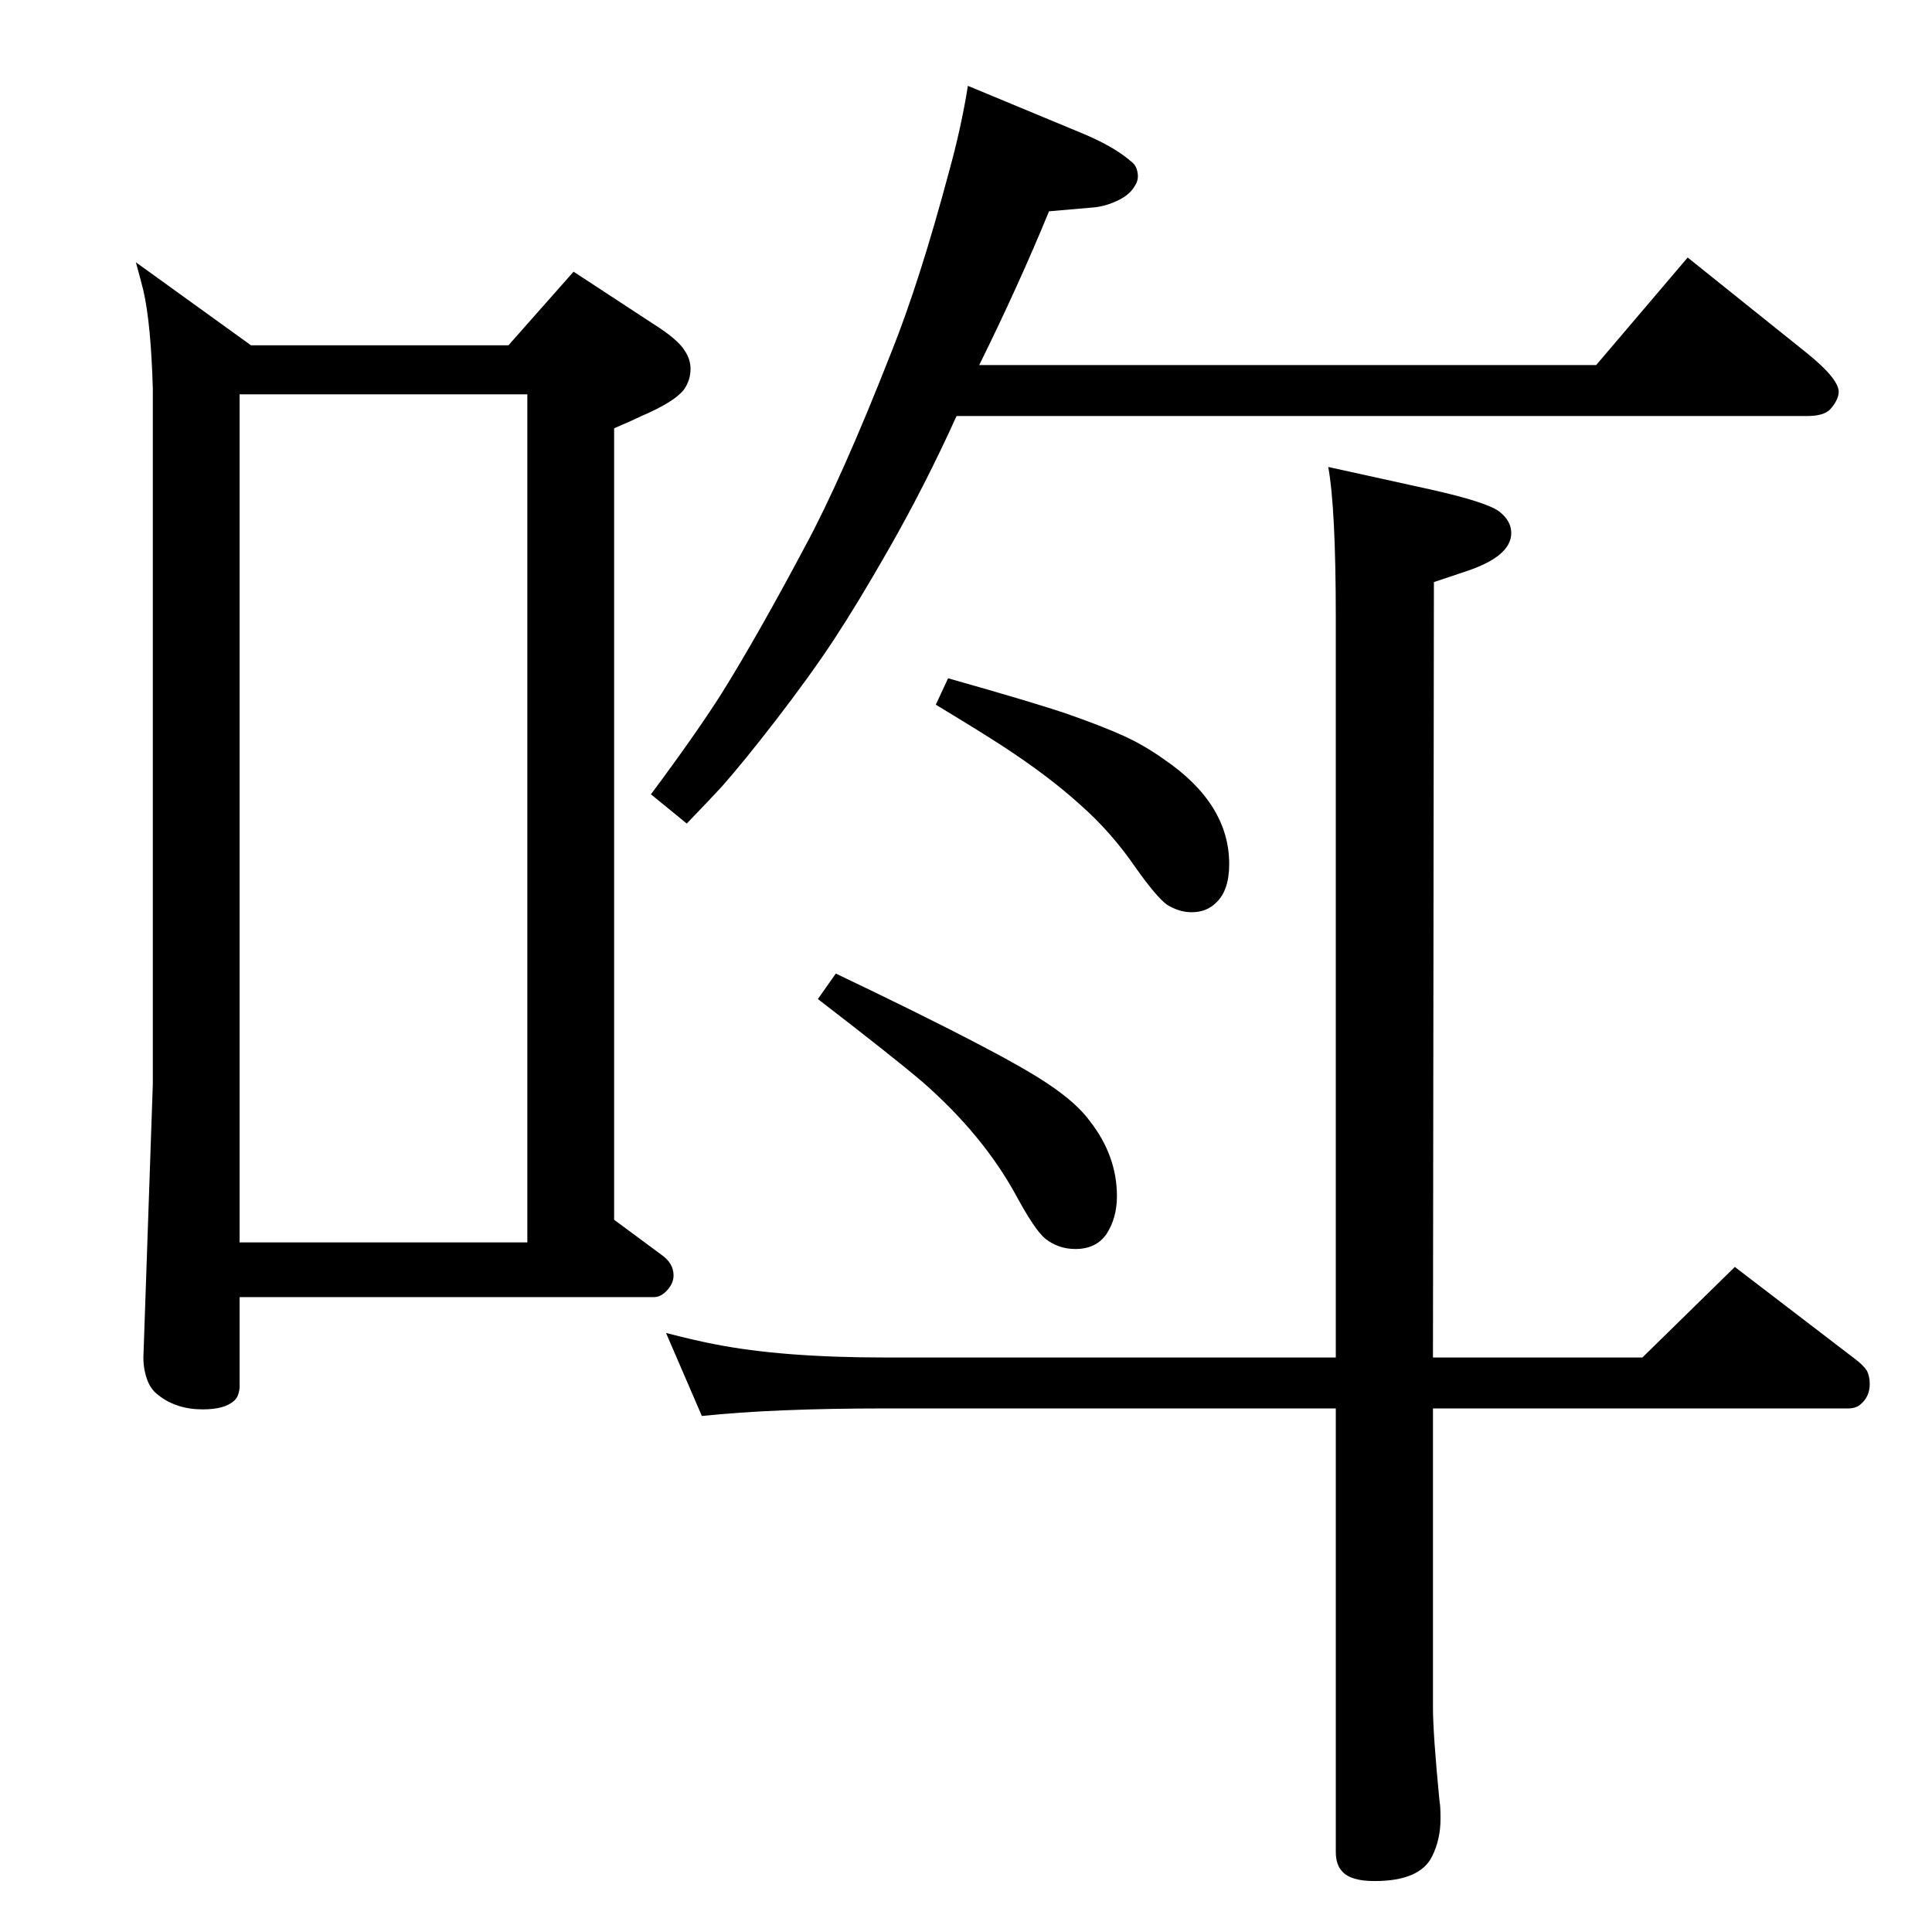 <?xml version="1.0" standalone="no"?>
<!DOCTYPE svg PUBLIC "-//W3C//DTD SVG 1.1//EN" "http://www.w3.org/Graphics/SVG/1.1/DTD/svg11.dtd" >
<svg xmlns="http://www.w3.org/2000/svg" xmlns:xlink="http://www.w3.org/1999/xlink" version="1.1" viewBox="0 -339 2048 2048">
  <g transform="matrix(1 0 0 -1 0 1709)">
   <path fill="currentColor"
d="M1014 1607q-34 -75 -73 -143q-32 -56 -57 -94t-62 -86q-34 -44 -57 -70q-12 -13 -37 -39l-38 31q47 63 75 107q38 61 88 155q39 72 92 207q30 75 61 191q13 47 20 91l118 -49q37 -15 56 -32q5 -4 6 -12q1 -7 -3 -13q-5 -9 -17 -15q-14 -7 -28 -8l-46 -4q-32 -78 -74 -163
h654l97 114l126 -101q36 -29 34 -43q-1 -8 -9 -17q-7 -7 -24 -7h-902zM1416 609v784q0 116 -8 160l109 -24q58 -13 72 -23q13 -10 13 -23q0 -25 -49 -41l-33 -11l-1 -822h222l98 96l128 -98q8 -6 12 -12q3 -6 3 -14q0 -13 -9 -21q-5 -5 -14 -5h-440v-317q0 -28 7 -100
q1 -4 1 -18q0 -22 -9 -40q-13 -26 -61 -26q-25 0 -34 10q-7 7 -7 21v470h-478q-118 0 -194 -8l-38 88q31 -8 52 -12q71 -14 180 -14h478zM539 1682l69 78l84 -55q27 -17 34 -29q6 -9 6 -19q0 -12 -7 -22q-10 -13 -45 -28q-8 -4 -29 -13v-839l50 -37q13 -9 13 -22
q0 -9 -8 -17q-6 -6 -13 -6h-439v-96q-1 -10 -6 -14q-10 -9 -33 -9q-28 0 -47 15q-7 5 -11 14q-5 12 -5 26l10 290v737q-2 69 -10 104q-3 12 -8 30l122 -88h273zM254 731h305v899h-305v-899zM1005 1329q92 -26 127 -38q37 -13 59 -23t43 -25q69 -47 69 -111q0 -28 -14 -41
q-10 -10 -26 -10q-13 0 -26 8q-11 8 -33 39q-26 38 -59 67q-33 30 -82 62q-23 15 -71 44zM886 1016q178 -85 225 -117q30 -20 44 -39q29 -37 29 -80q0 -23 -11 -40q-11 -16 -33 -16q-18 0 -32 11q-11 9 -31 46q-35 64 -99 120q-28 24 -111 88z" />
  </g>

</svg>
